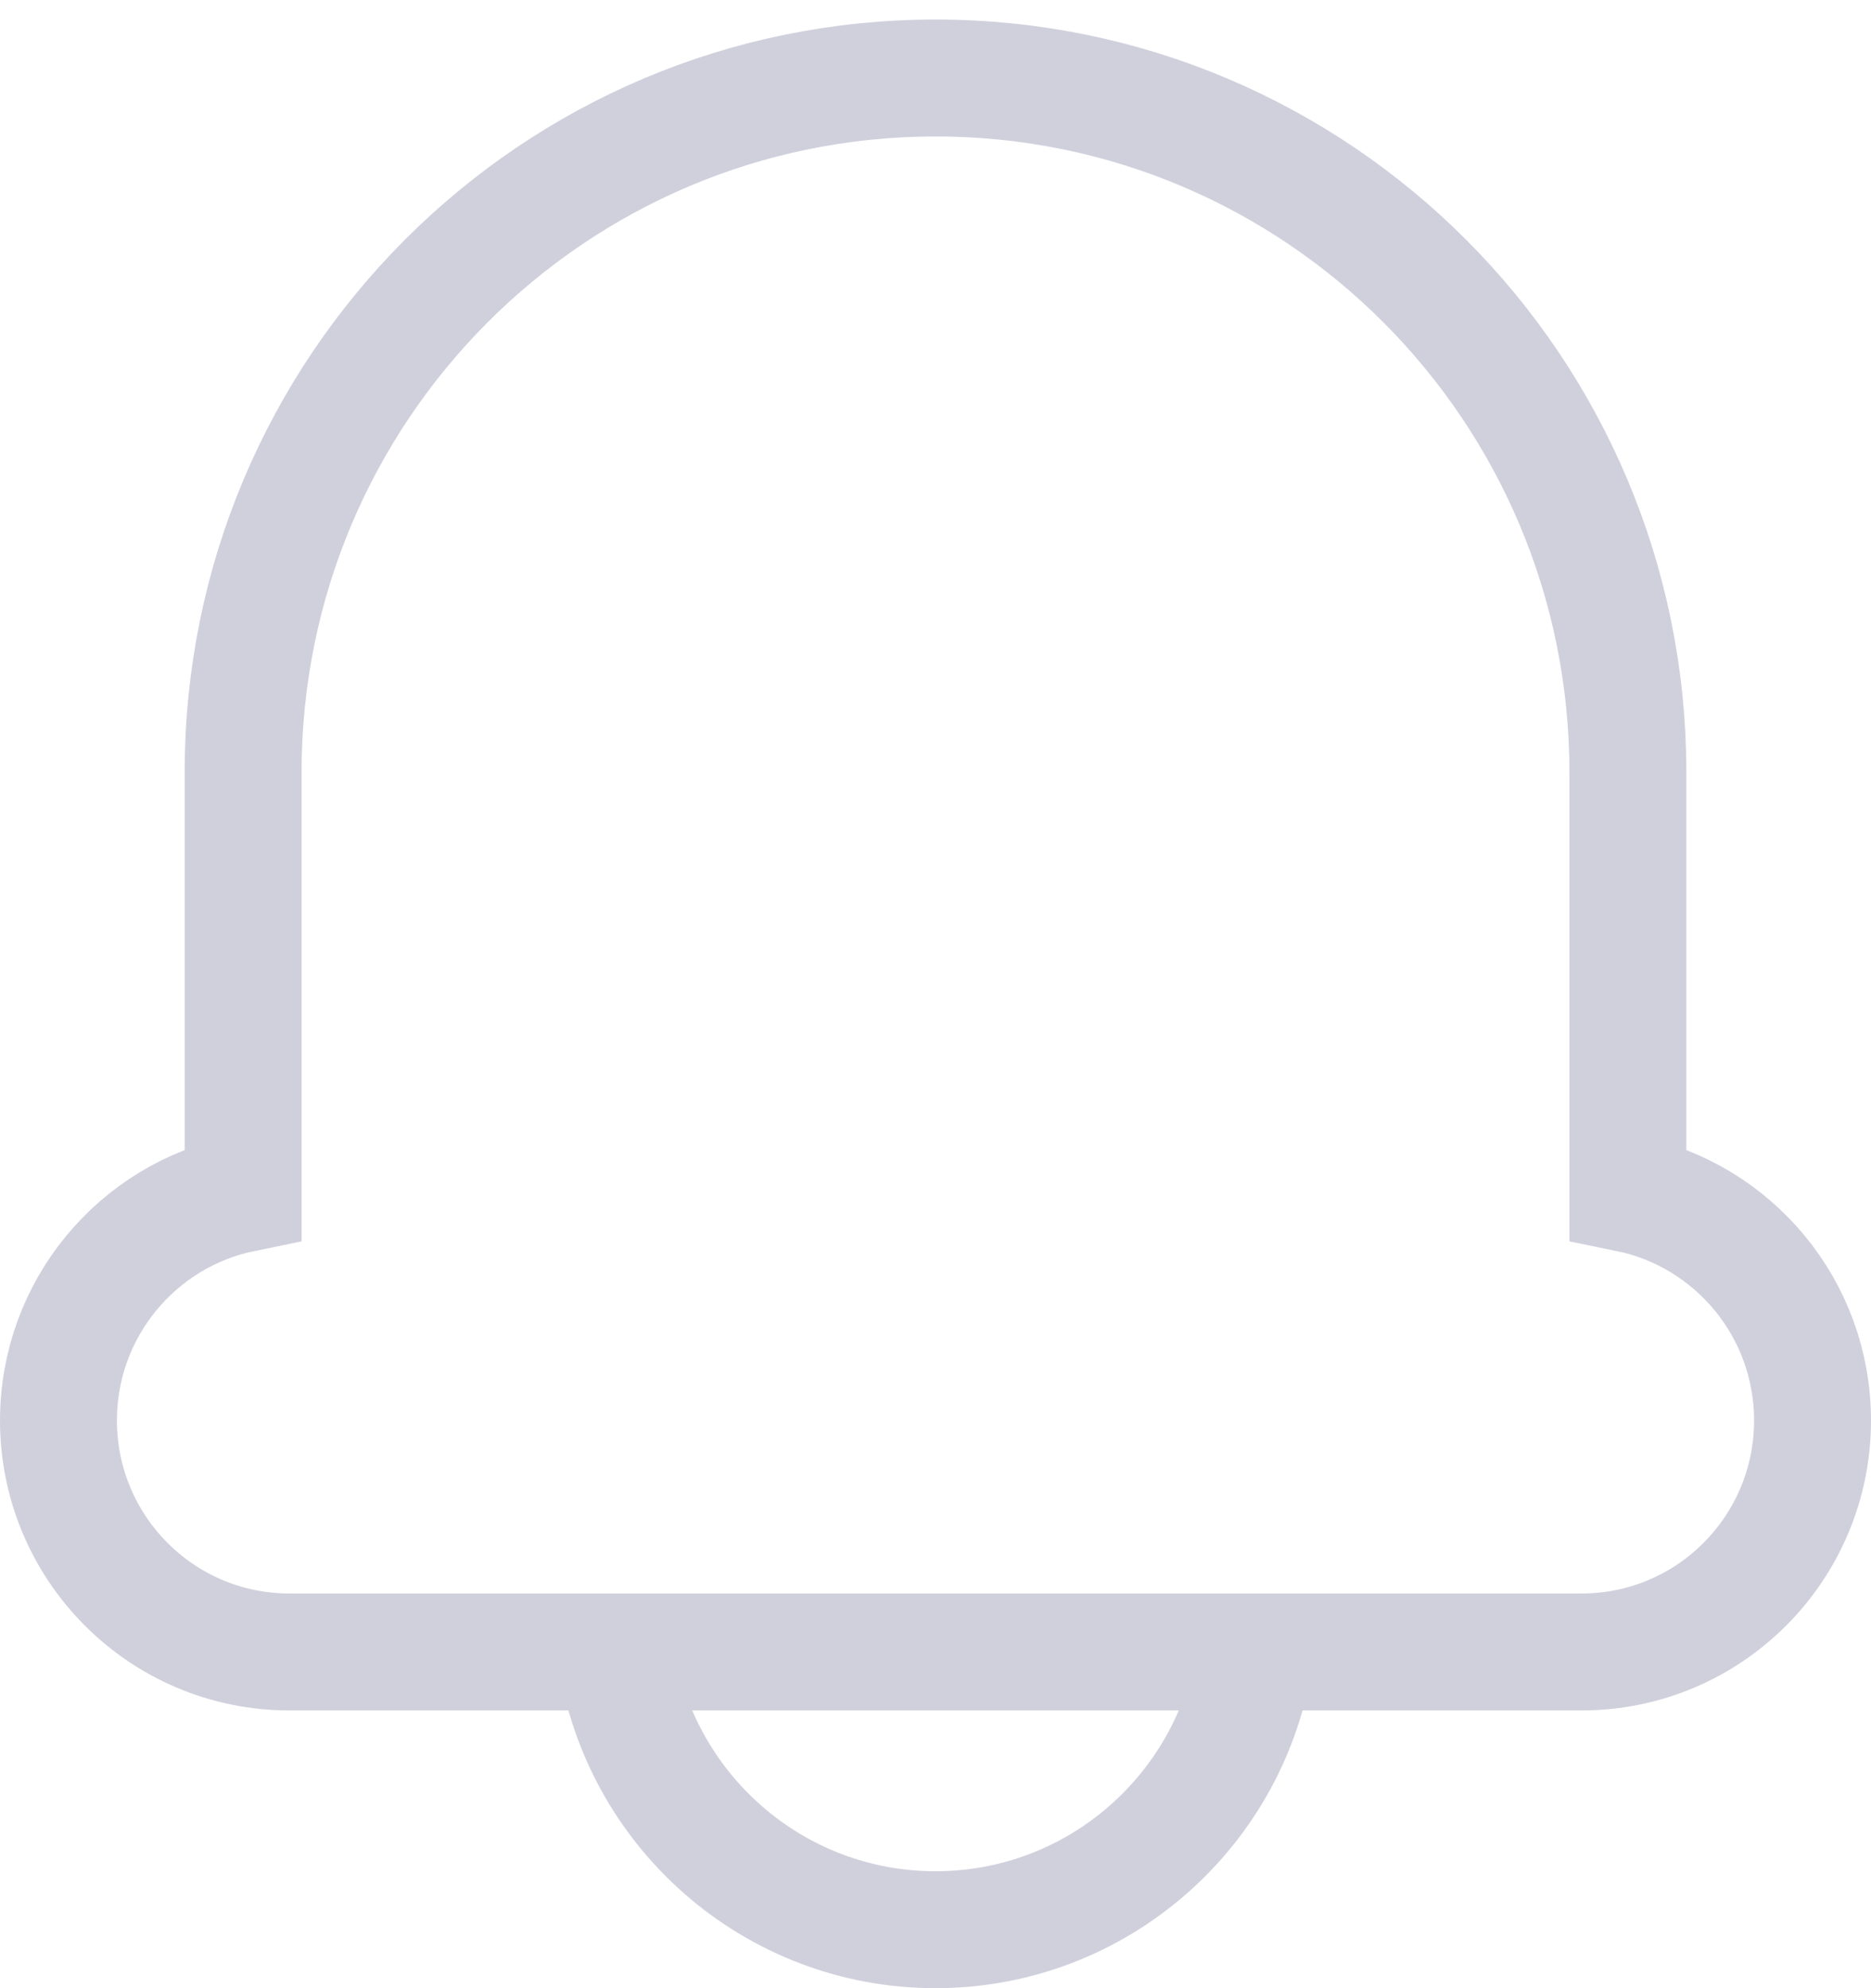 <svg width="16" height="17" viewBox="0 0 16 17" fill="none" xmlns="http://www.w3.org/2000/svg">
<path d="M10.735 14.125H13.526C14.616 14.125 15.5 13.239 15.5 12.146C15.5 11.188 14.822 10.39 13.921 10.206V6.604C13.921 3.325 11.27 0.667 8 0.667C4.73 0.667 2.079 3.325 2.079 6.604V10.206C1.178 10.39 0.5 11.188 0.5 12.146C0.5 13.239 1.384 14.125 2.474 14.125H5.265M10.735 14.125C10.544 15.468 9.392 16.5 8 16.5C6.608 16.5 5.456 15.468 5.265 14.125M10.735 14.125H5.265" stroke="#D0D0DD"/>
</svg>
